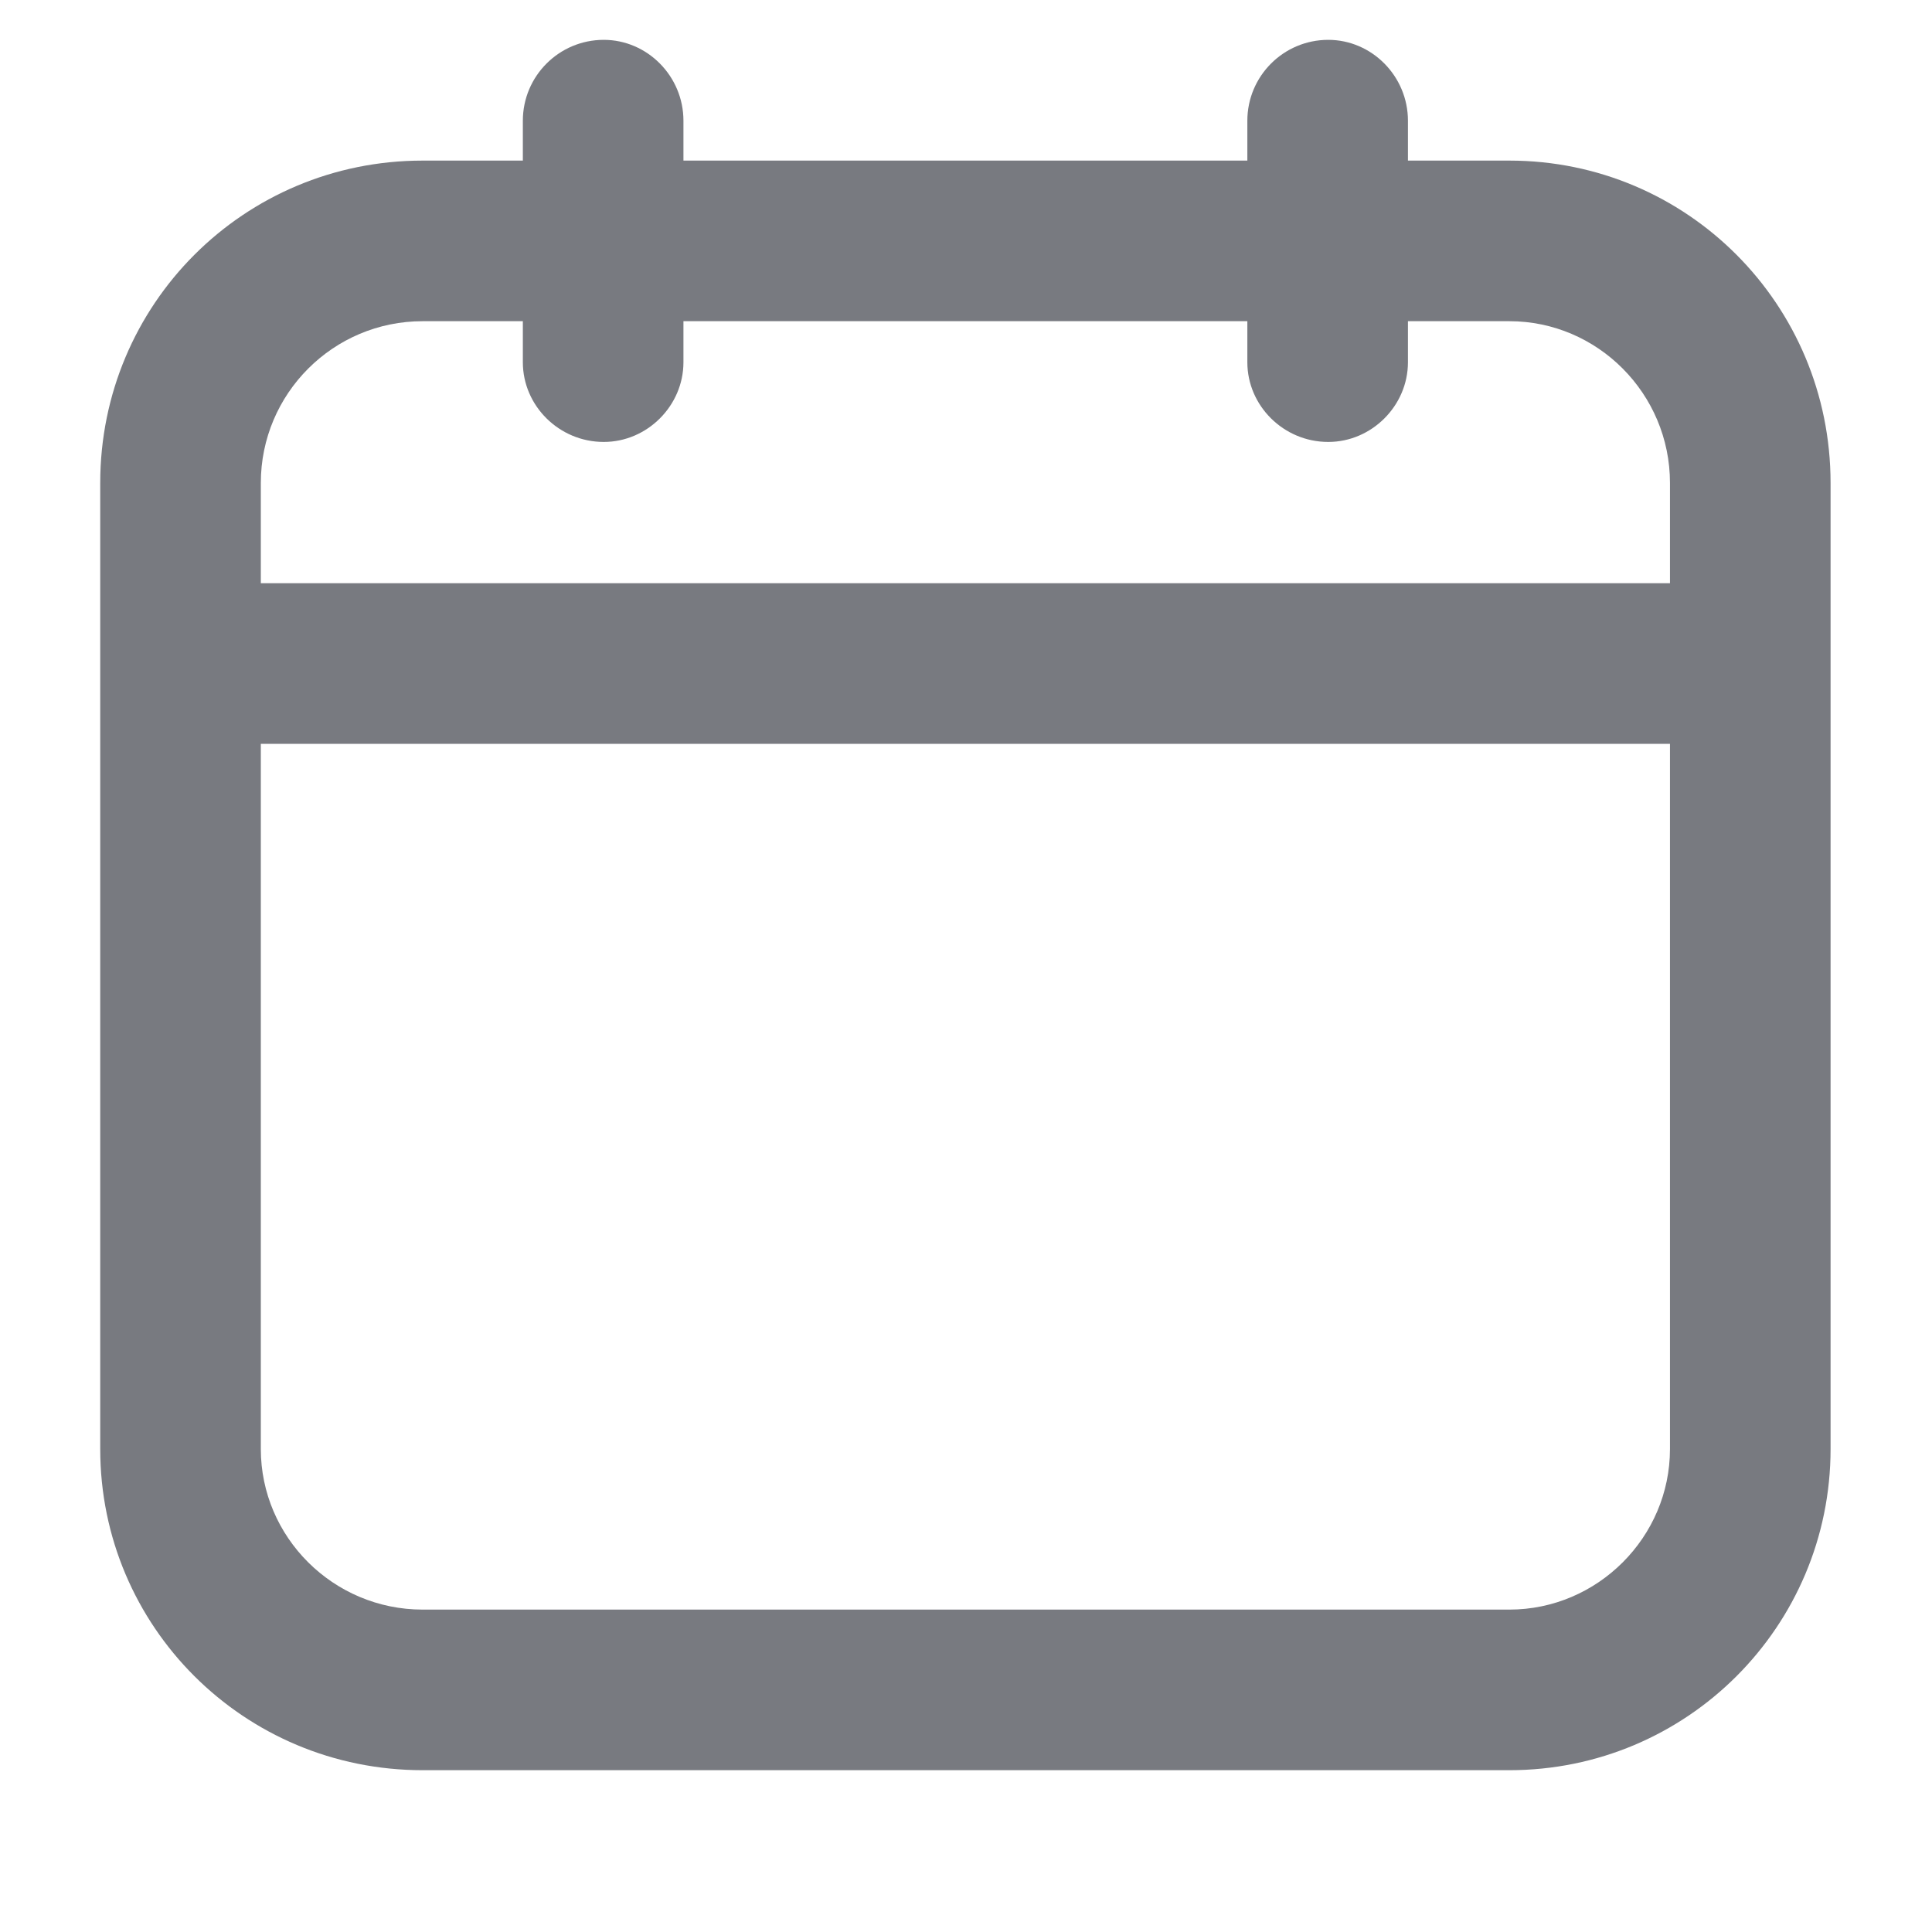 <svg width="16" height="16" viewBox="0 0 16 16" fill="none" xmlns="http://www.w3.org/2000/svg" xmlns:xlink="http://www.w3.org/1999/xlink">
	<desc>
			Created with Pixso.
	</desc>
	<defs>
		<clipPath id="clip10_350">
			<rect id="Calendar" width="16" height="16" transform="translate(0 -0.5)" fill="white" fill-opacity="0"/>
		</clipPath>
	</defs>
	<g clip-path="url(#clip10_350)">
		<path id="Vector (Stroke)" d="M5 0.33C5.36 0.33 5.66 0.63 5.66 1L5.66 1.33L10.33 1.33L10.33 1C10.33 0.63 10.63 0.33 11 0.33C11.36 0.33 11.66 0.63 11.66 1L11.66 1.33L12.5 1.33C13.97 1.33 15.16 2.52 15.16 4L15.16 12C15.16 13.47 13.97 14.66 12.5 14.66L3.5 14.66C2.02 14.66 0.83 13.47 0.83 12L0.83 5.5L0.83 4C0.83 2.52 2.02 1.33 3.5 1.33L4.33 1.33L4.33 1C4.33 0.63 4.63 0.33 5 0.33ZM4.33 2.66L3.5 2.66C2.76 2.66 2.16 3.26 2.16 4L2.16 4.83L13.83 4.83L13.83 4C13.83 3.26 13.23 2.66 12.5 2.66L11.66 2.66L11.66 3C11.66 3.36 11.36 3.66 11 3.66C10.63 3.66 10.33 3.36 10.33 3L10.33 2.66L5.66 2.66L5.66 3C5.66 3.36 5.36 3.66 5 3.66C4.63 3.66 4.33 3.36 4.33 3L4.33 2.66ZM13.83 6.16L2.16 6.16L2.16 12C2.16 12.73 2.76 13.33 3.5 13.33L12.5 13.33C13.23 13.33 13.83 12.73 13.83 12L13.83 6.16Z" fill="#787A80" fill-opacity="1" fill-rule="evenodd"/>
	</g>
</svg>
